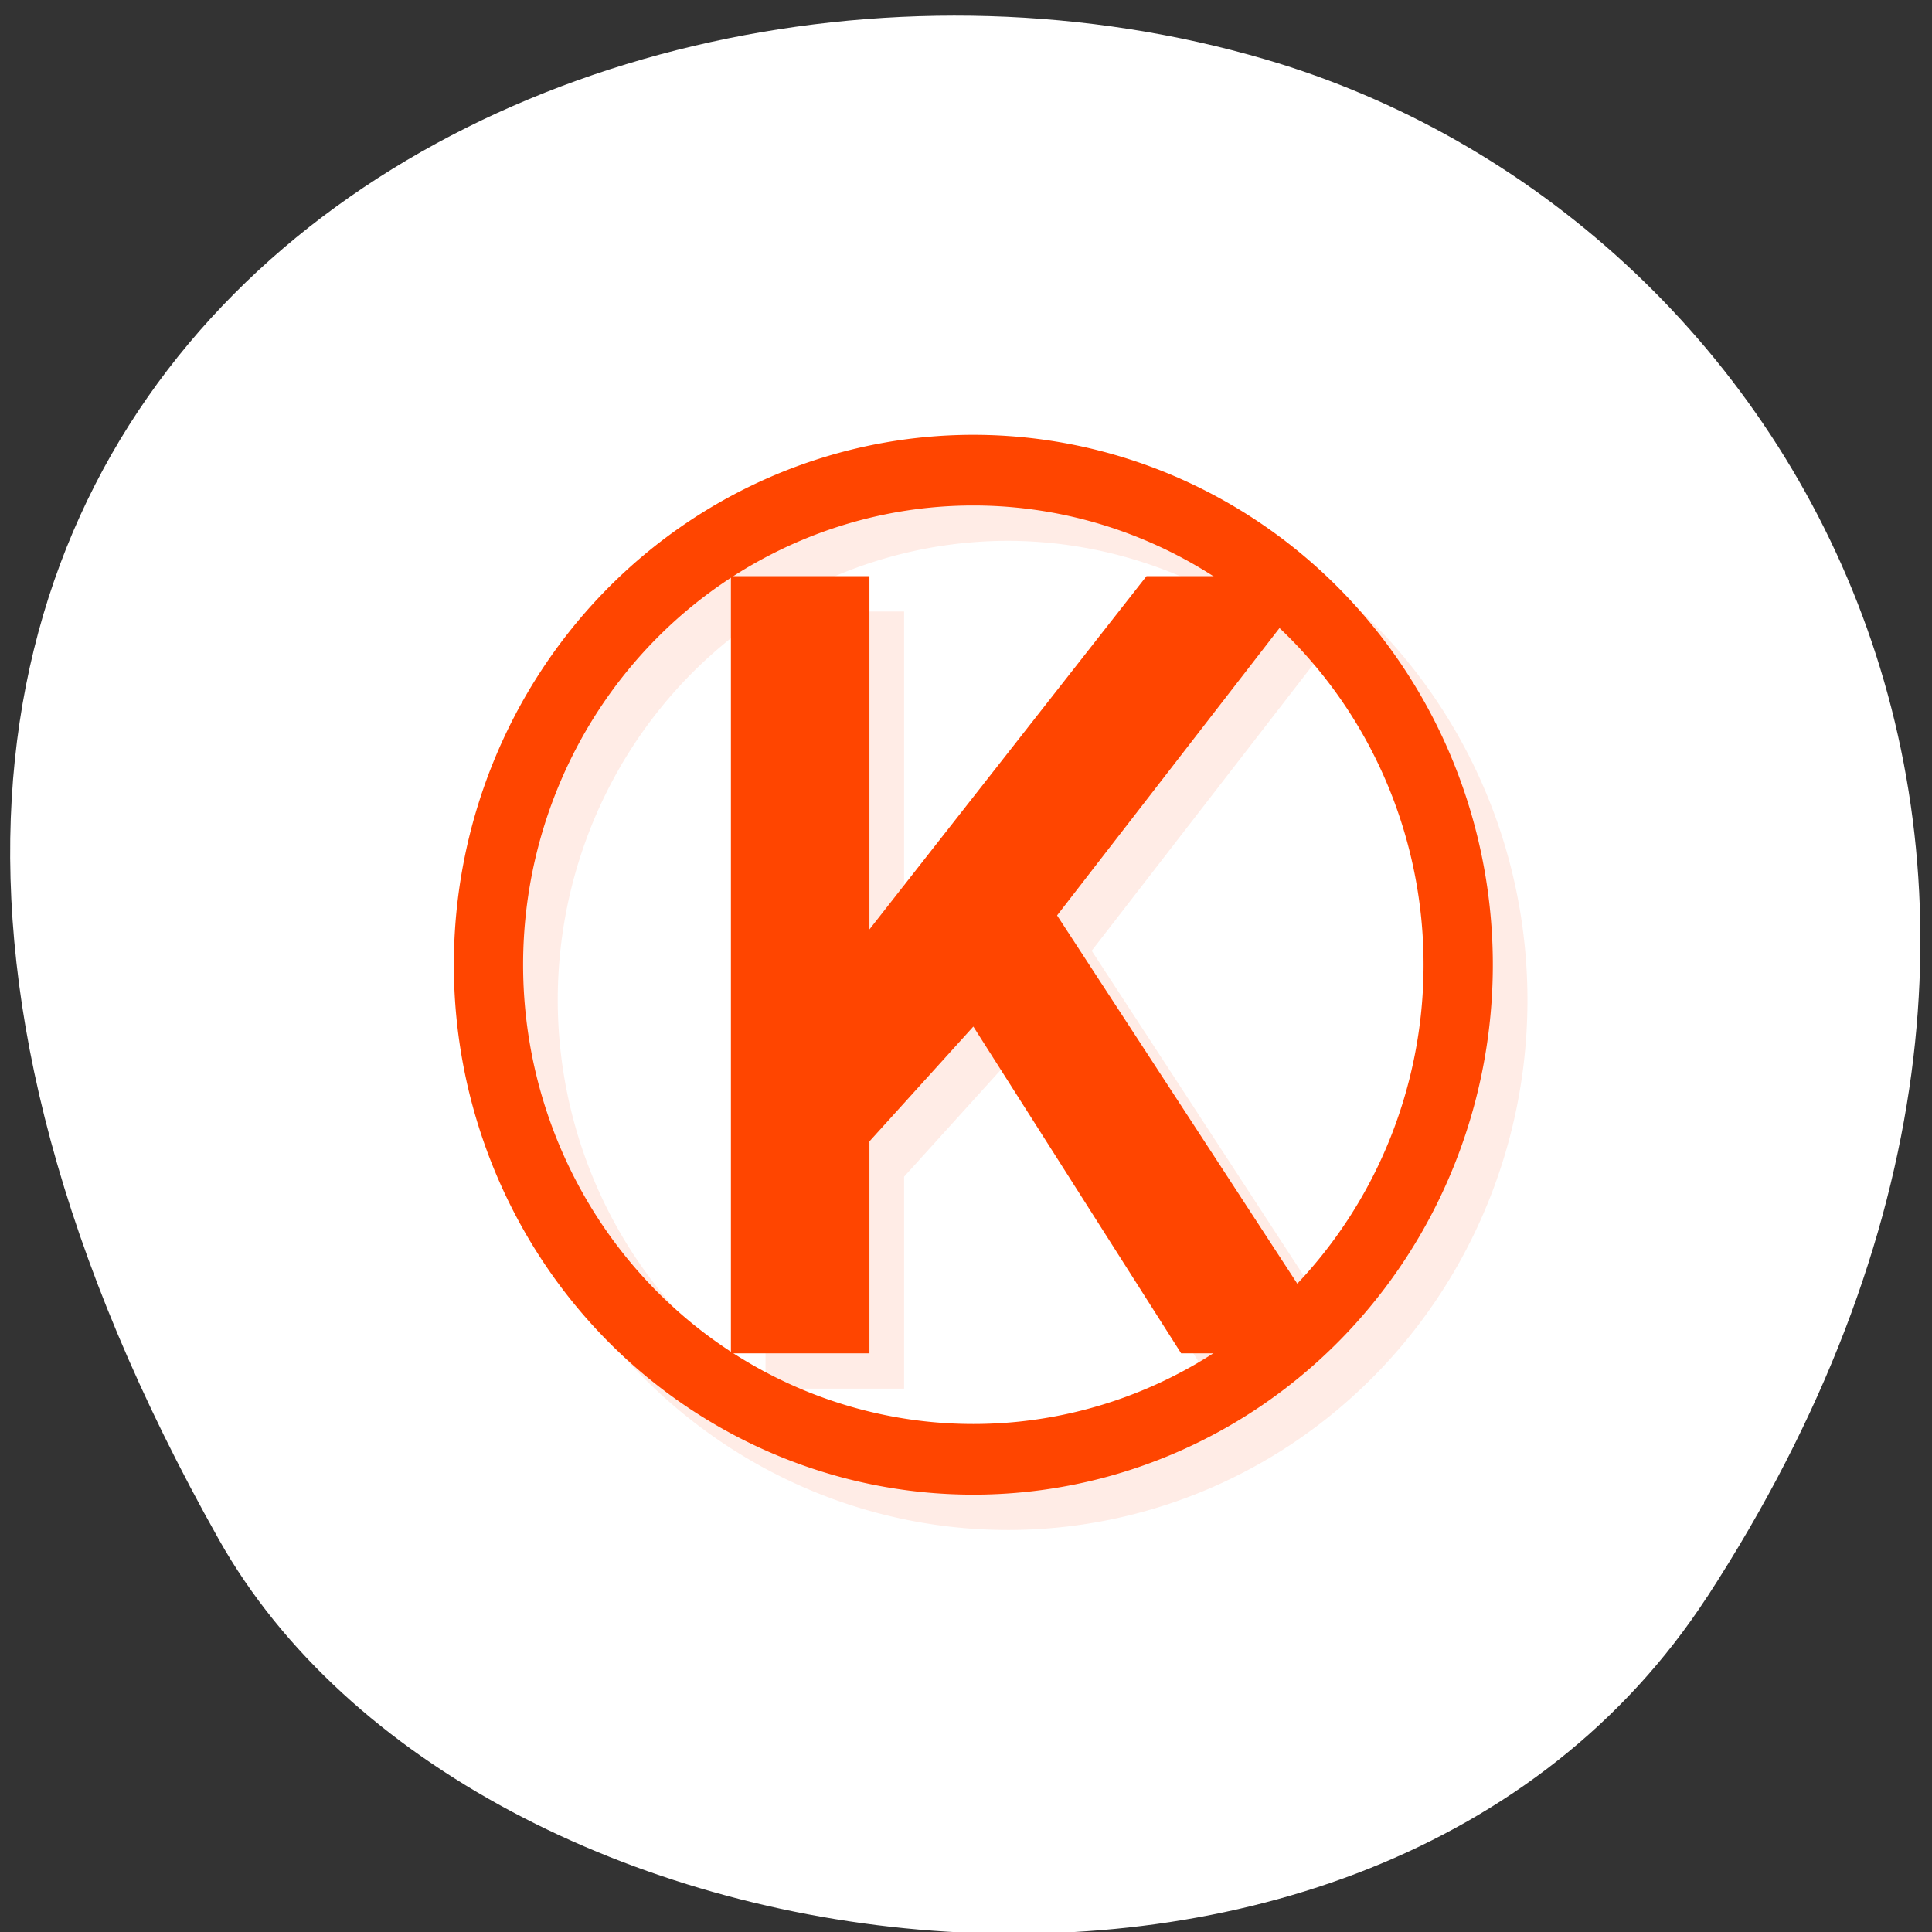 <svg xmlns="http://www.w3.org/2000/svg" viewBox="0 0 256 256"><rect x="0" y="0" width="256" height="256" fill="#333333" stroke="none"/><path d="m 226.22 211.58 c 62.27 -95.76 12.03 -183 -58.47 -203.69 -94.83 -27.843 -223.59 45.32 -138.75 196.1 c 33.72 59.925 152.85 75.79 197.21 7.587 z" style="fill:#fff;color:#000"/><g transform="matrix(4.589 0 0 4.681 18.836 15.489)" style="fill:#ff4500"><path d="M 25 10 A 15 15 0 0 0 10 25 15 15 0 0 0 25 40 15 15 0 0 0 40 25 15 15 0 0 0 25 10 m 0 2 a 13 13 0 0 1 6.898 2 H 30 L 22 24 V 14 H 18.08 A 13 13 0 0 1 25 12 m -7 2.05 v 21.888 A 13 13 0 0 1 12 25 13 13 0 0 1 18 14.05 m 15.83 1.434 A 13 13 0 0 1 38 25 13 13 0 0 1 34.35 34.02 L 27.418 23.604 L 33.83 15.48 M 25 26.75 L 31 36 H 31.918 A 13 13 0 0 1 25 38 13 13 0 0 1 18.1 36 h 3.9 v -6 l 3 -3.25 z" style="opacity:0.1"/><path d="M 24 9 A 15 15 0 0 0 9 24 15 15 0 0 0 24 39 15 15 0 0 0 39 24 15 15 0 0 0 24 9 m 0 2 A 13 13 0 0 1 37 24 13 13 0 0 1 24 37 13 13 0 0 1 11 24 13 13 0 0 1 24 11"/><path d="m 17,13 0,22 4,0 0,-6 3,-3.25 6,9.25 3,0 1,-1 L 26.418,22.604 34,13 29,13 21,23 21,13"/></g></svg>